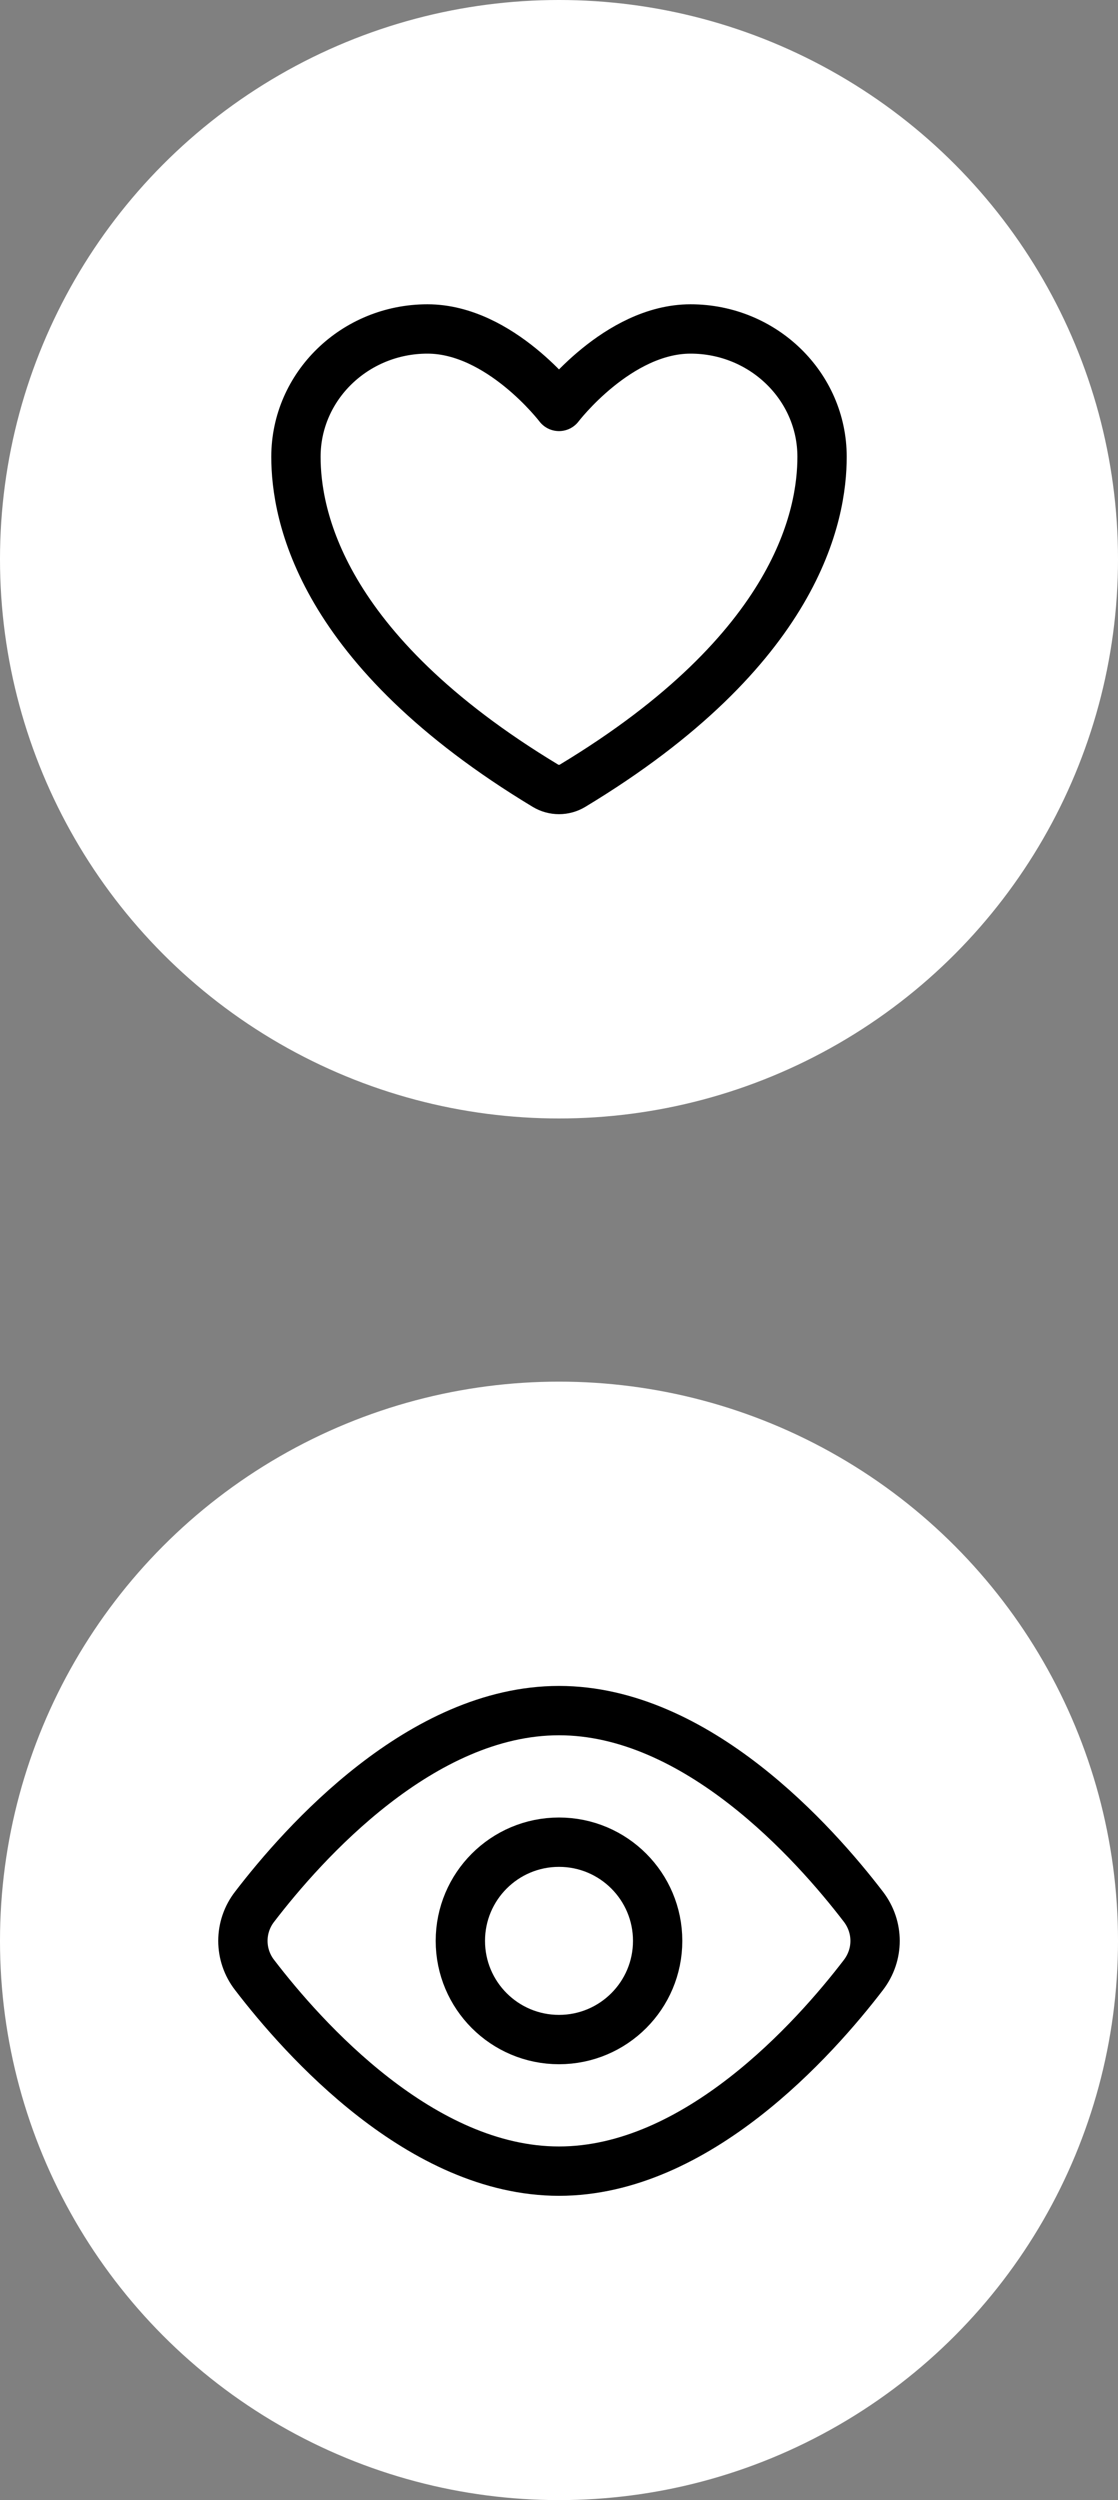 <svg width="34" height="76" viewBox="0 0 34 76" fill="none" xmlns="http://www.w3.org/2000/svg">
<rect x="0" y="0" width="34" height="76" fill="#808080" stroke="none"/>
<circle cx="17" cy="17" r="17" fill="white"/>
<path d="M13 10C10.791 10 9 11.74 9 13.886C9 15.618 9.7 19.73 16.59 23.887C16.714 23.961 16.855 24 17 24C17.145 24 17.286 23.961 17.41 23.887C24.3 19.73 25 15.618 25 13.886C25 11.74 23.209 10 21 10C18.791 10 17 12.355 17 12.355C17 12.355 15.209 10 13 10Z" stroke="black" stroke-width="1.5" stroke-linecap="round" stroke-linejoin="round"/>
<circle cx="17" cy="59" r="17" fill="white"/>
<path d="M26.257 57.962C26.731 58.582 26.731 59.419 26.257 60.038C24.764 61.987 21.182 66 17 66C12.818 66 9.236 61.987 7.743 60.038C7.512 59.741 7.387 59.376 7.387 59C7.387 58.624 7.512 58.259 7.743 57.962C9.236 56.013 12.818 52 17 52C21.182 52 24.764 56.013 26.257 57.962V57.962Z" stroke="black" stroke-width="1.5" stroke-linecap="round" stroke-linejoin="round"/>
<path d="M17 62C18.657 62 20 60.657 20 59C20 57.343 18.657 56 17 56C15.343 56 14 57.343 14 59C14 60.657 15.343 62 17 62Z" stroke="black" stroke-width="1.5" stroke-linecap="round" stroke-linejoin="round"/>
</svg>
